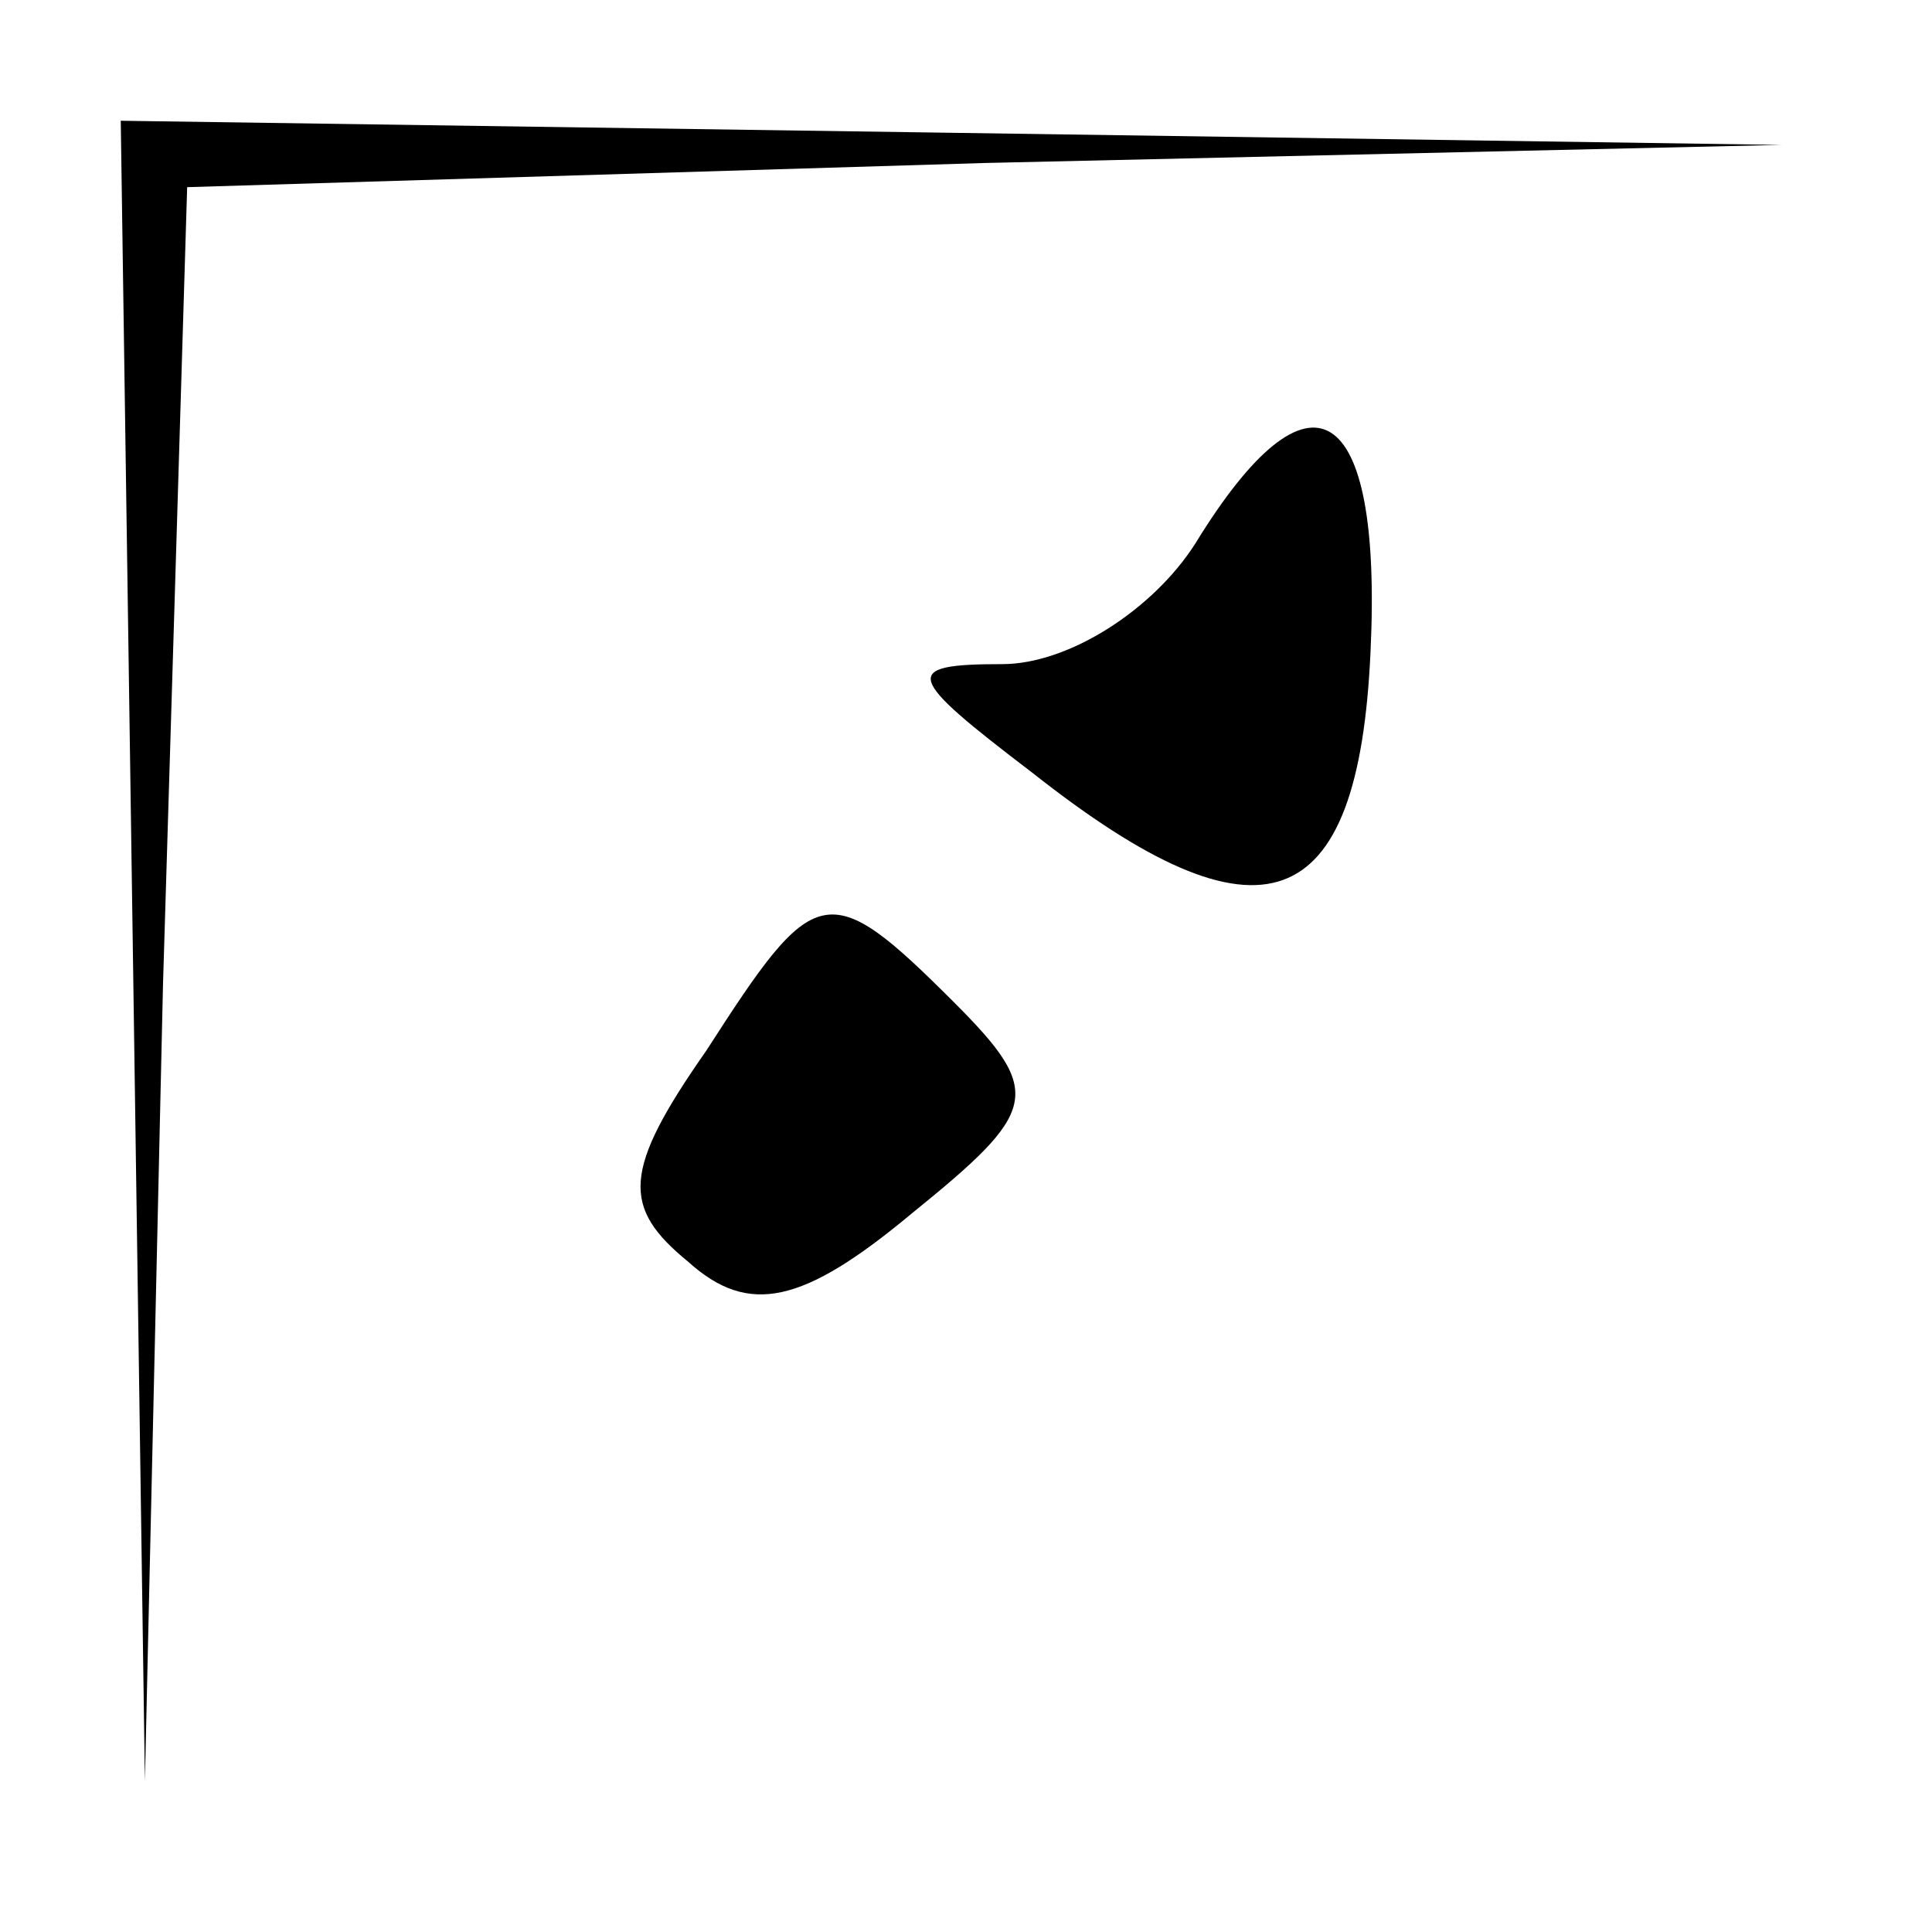 <?xml version="1.0" standalone="no"?>
<!DOCTYPE svg PUBLIC "-//W3C//DTD SVG 20010904//EN"
 "http://www.w3.org/TR/2001/REC-SVG-20010904/DTD/svg10.dtd">
<svg version="1.0" xmlns="http://www.w3.org/2000/svg"
 width="32pt" height="32pt" viewBox="0 0 32 32"
 preserveAspectRatio="xMidYMid meet">
<g transform="translate(0,32) scale(0.1,-0.1)"
fill="#000000" stroke="none">
<path fill="#000000" stroke="none" d="M22 163 l2 -138 3 132 4 132 132 4 132
3 -137 2 -138 2 2 -137z"/>
<path fill="#000000" stroke="none" d="M198 230 c-7 -11 -21 -20 -32 -20 -17
0 -16 -2 5 -18 38 -30 54 -24 56 20 2 42 -10 49 -29 18z"/>
<path fill="#000000" stroke="none" d="M117 146 c-14 -20 -14 -26 -3 -35 10
-9 19 -7 37 8 21 17 22 20 7 35 -21 21 -23 20 -41 -8z"/>
</g>
</svg>
